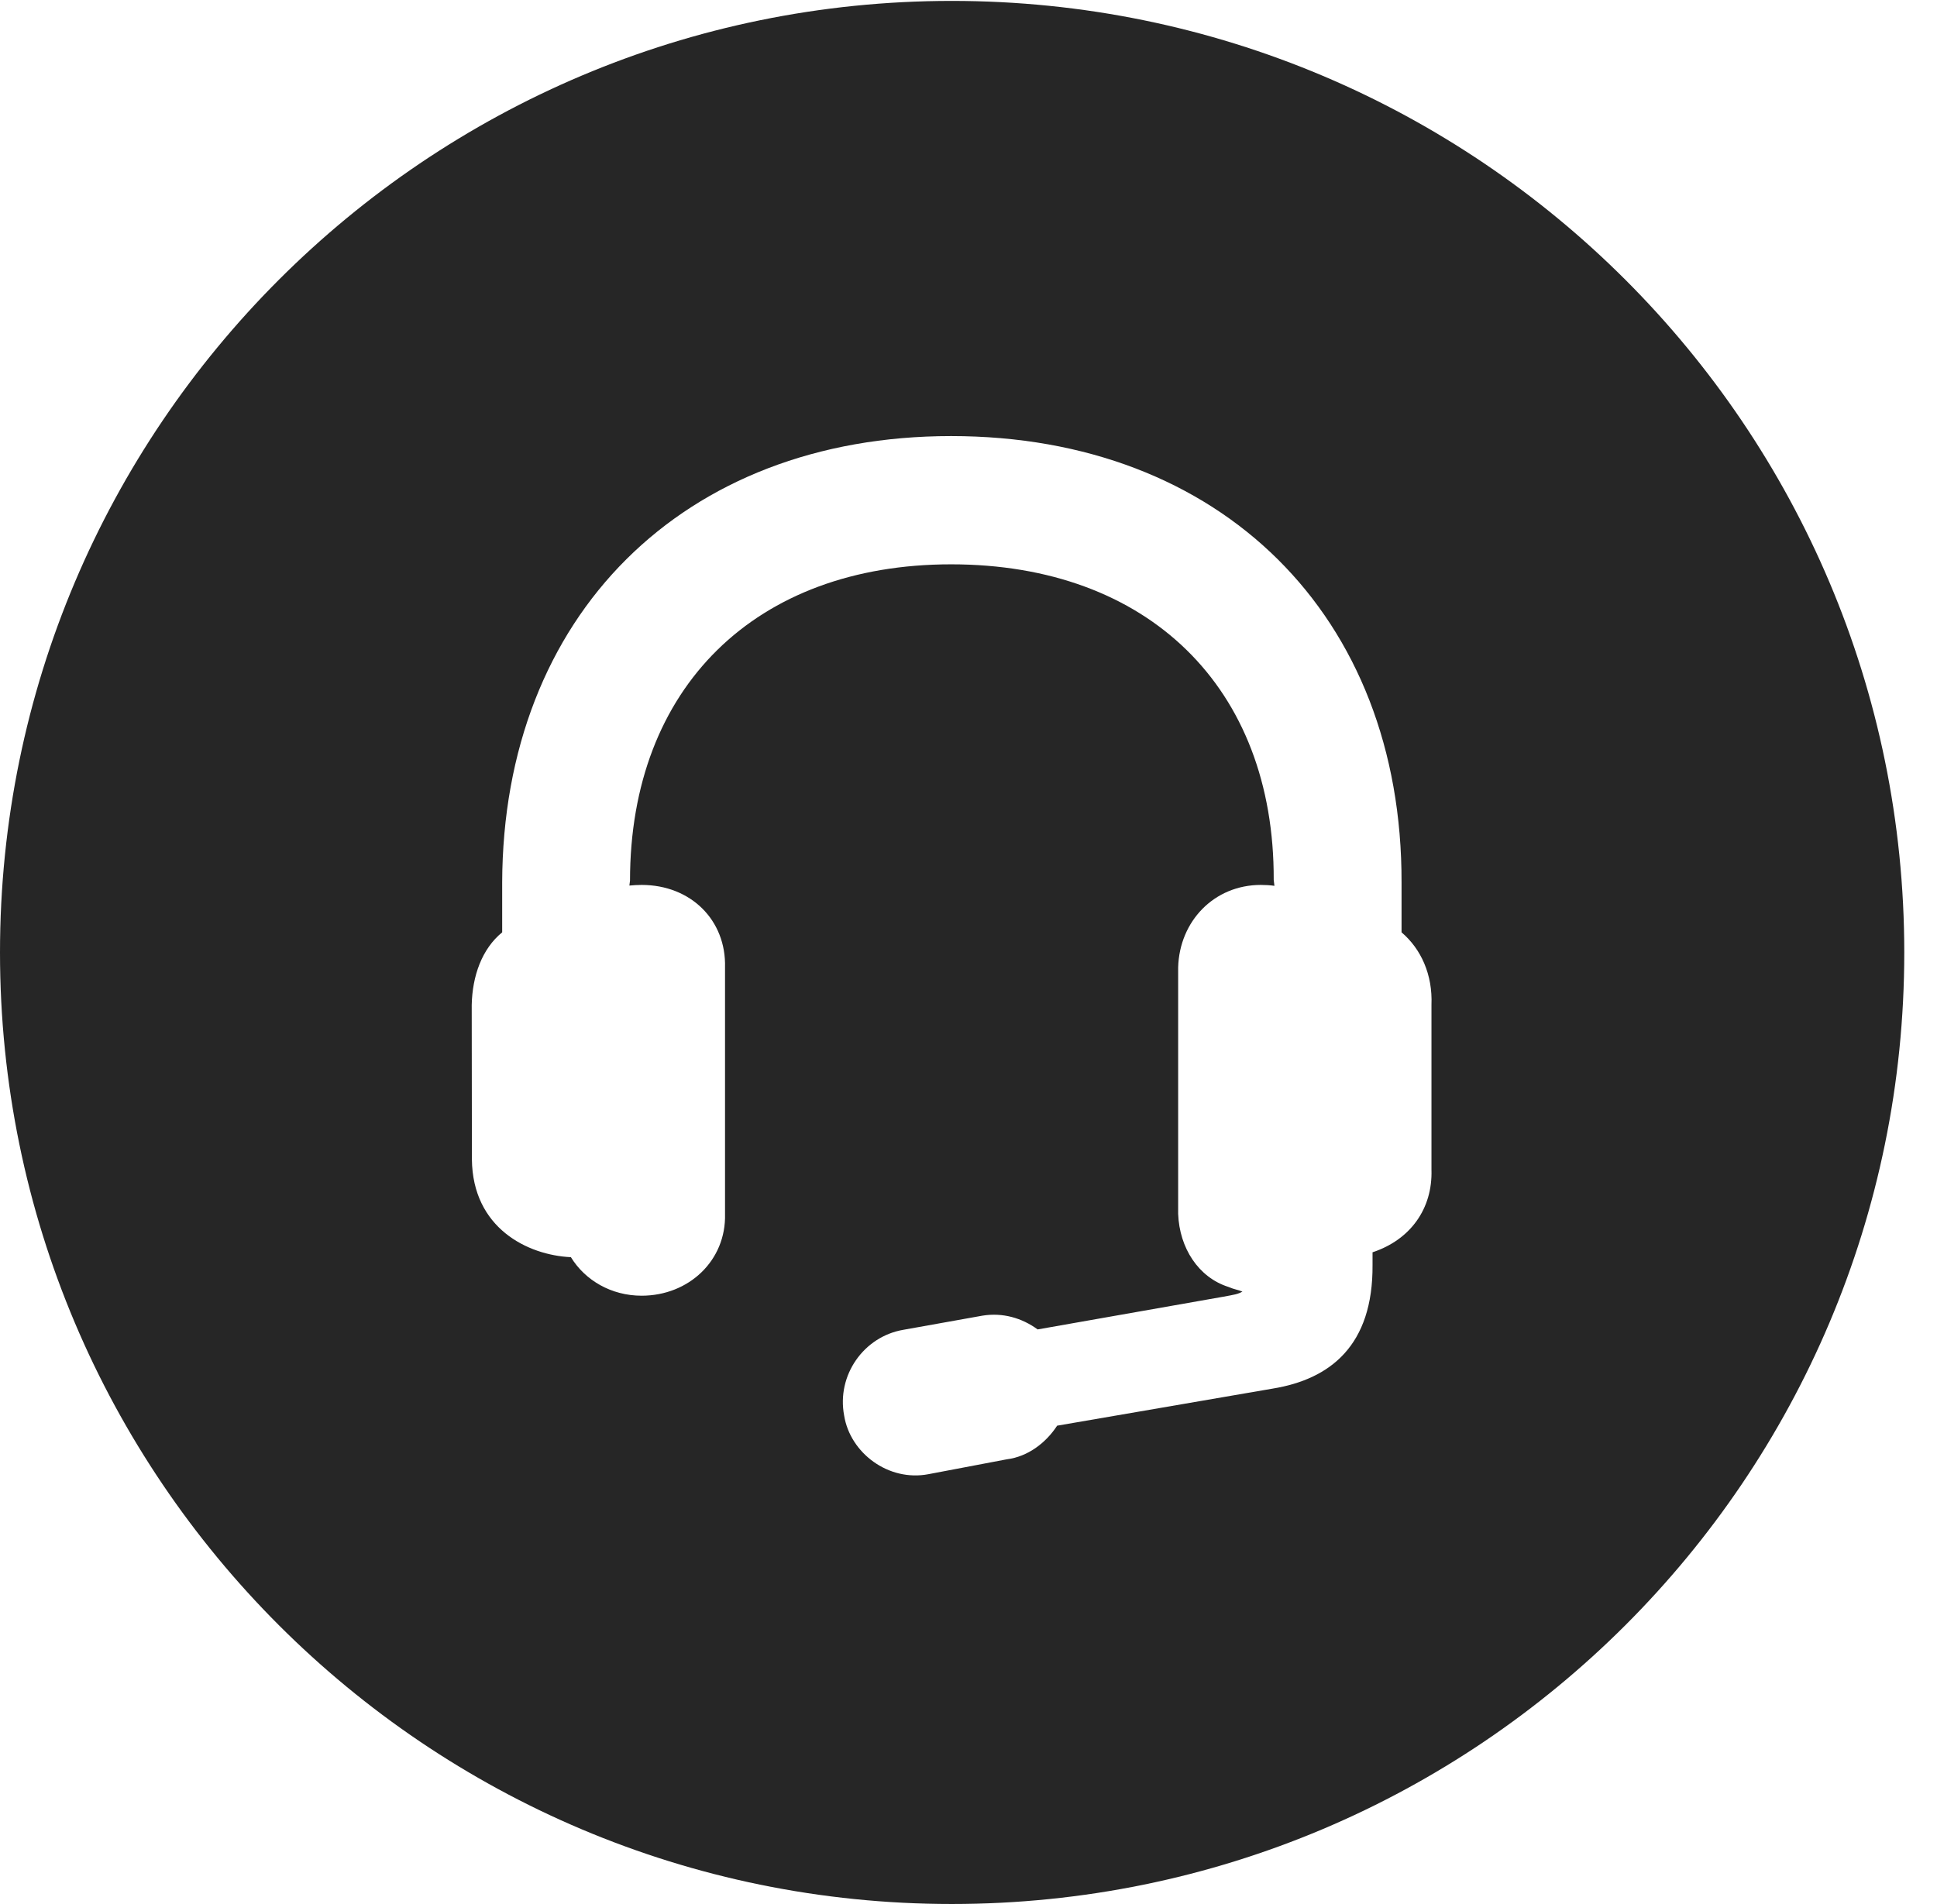 <?xml version="1.0" encoding="UTF-8"?>
<!--Generator: Apple Native CoreSVG 326-->
<!DOCTYPE svg PUBLIC "-//W3C//DTD SVG 1.1//EN" "http://www.w3.org/Graphics/SVG/1.1/DTD/svg11.dtd">
<svg version="1.1" xmlns="http://www.w3.org/2000/svg" xmlns:xlink="http://www.w3.org/1999/xlink"
       viewBox="0 0 21.365 21.006">
       <g>
              <rect height="21.006" opacity="0" width="21.365" x="0" y="0" />
              <path d="M21.004 10.508C21.004 16.304 16.302 21.006 10.498 21.006C4.704 21.006 0 16.304 0 10.508C0 4.714 4.704 0.01 10.498 0.01C16.302 0.01 21.004 4.714 21.004 10.508ZM5.539 9.738L5.539 10.286C5.315 10.469 5.21 10.768 5.203 11.087L5.205 12.789C5.212 13.55 5.821 13.848 6.297 13.87C6.454 14.126 6.743 14.295 7.077 14.295C7.598 14.295 8.011 13.906 7.997 13.392L7.997 10.673C8.011 10.152 7.62 9.763 7.077 9.763C7.036 9.763 6.988 9.766 6.942 9.77L6.949 9.716C6.949 7.582 8.337 6.226 10.491 6.226C12.661 6.226 14.057 7.582 14.049 9.708L14.057 9.773C14.011 9.766 13.955 9.763 13.907 9.763C13.391 9.763 13.009 10.164 12.995 10.673L12.995 13.392C13.009 13.769 13.219 14.093 13.549 14.198C13.619 14.228 13.653 14.228 13.704 14.25C13.652 14.278 13.621 14.283 13.488 14.307L11.445 14.667C11.271 14.54 11.059 14.479 10.837 14.515L9.965 14.671C9.527 14.745 9.226 15.173 9.311 15.618C9.377 16.029 9.798 16.349 10.241 16.264L11.105 16.1C11.338 16.071 11.538 15.917 11.66 15.729L14.037 15.32C14.669 15.217 15.146 14.848 15.139 13.954L15.139 13.816C15.554 13.679 15.803 13.337 15.789 12.904L15.789 11.087C15.803 10.753 15.674 10.469 15.459 10.286L15.459 9.738C15.467 6.794 13.466 4.811 10.491 4.811C7.532 4.811 5.547 6.794 5.539 9.738Z"
                     fill="currentColor" fill-opacity="0.85" />
       </g>
</svg>